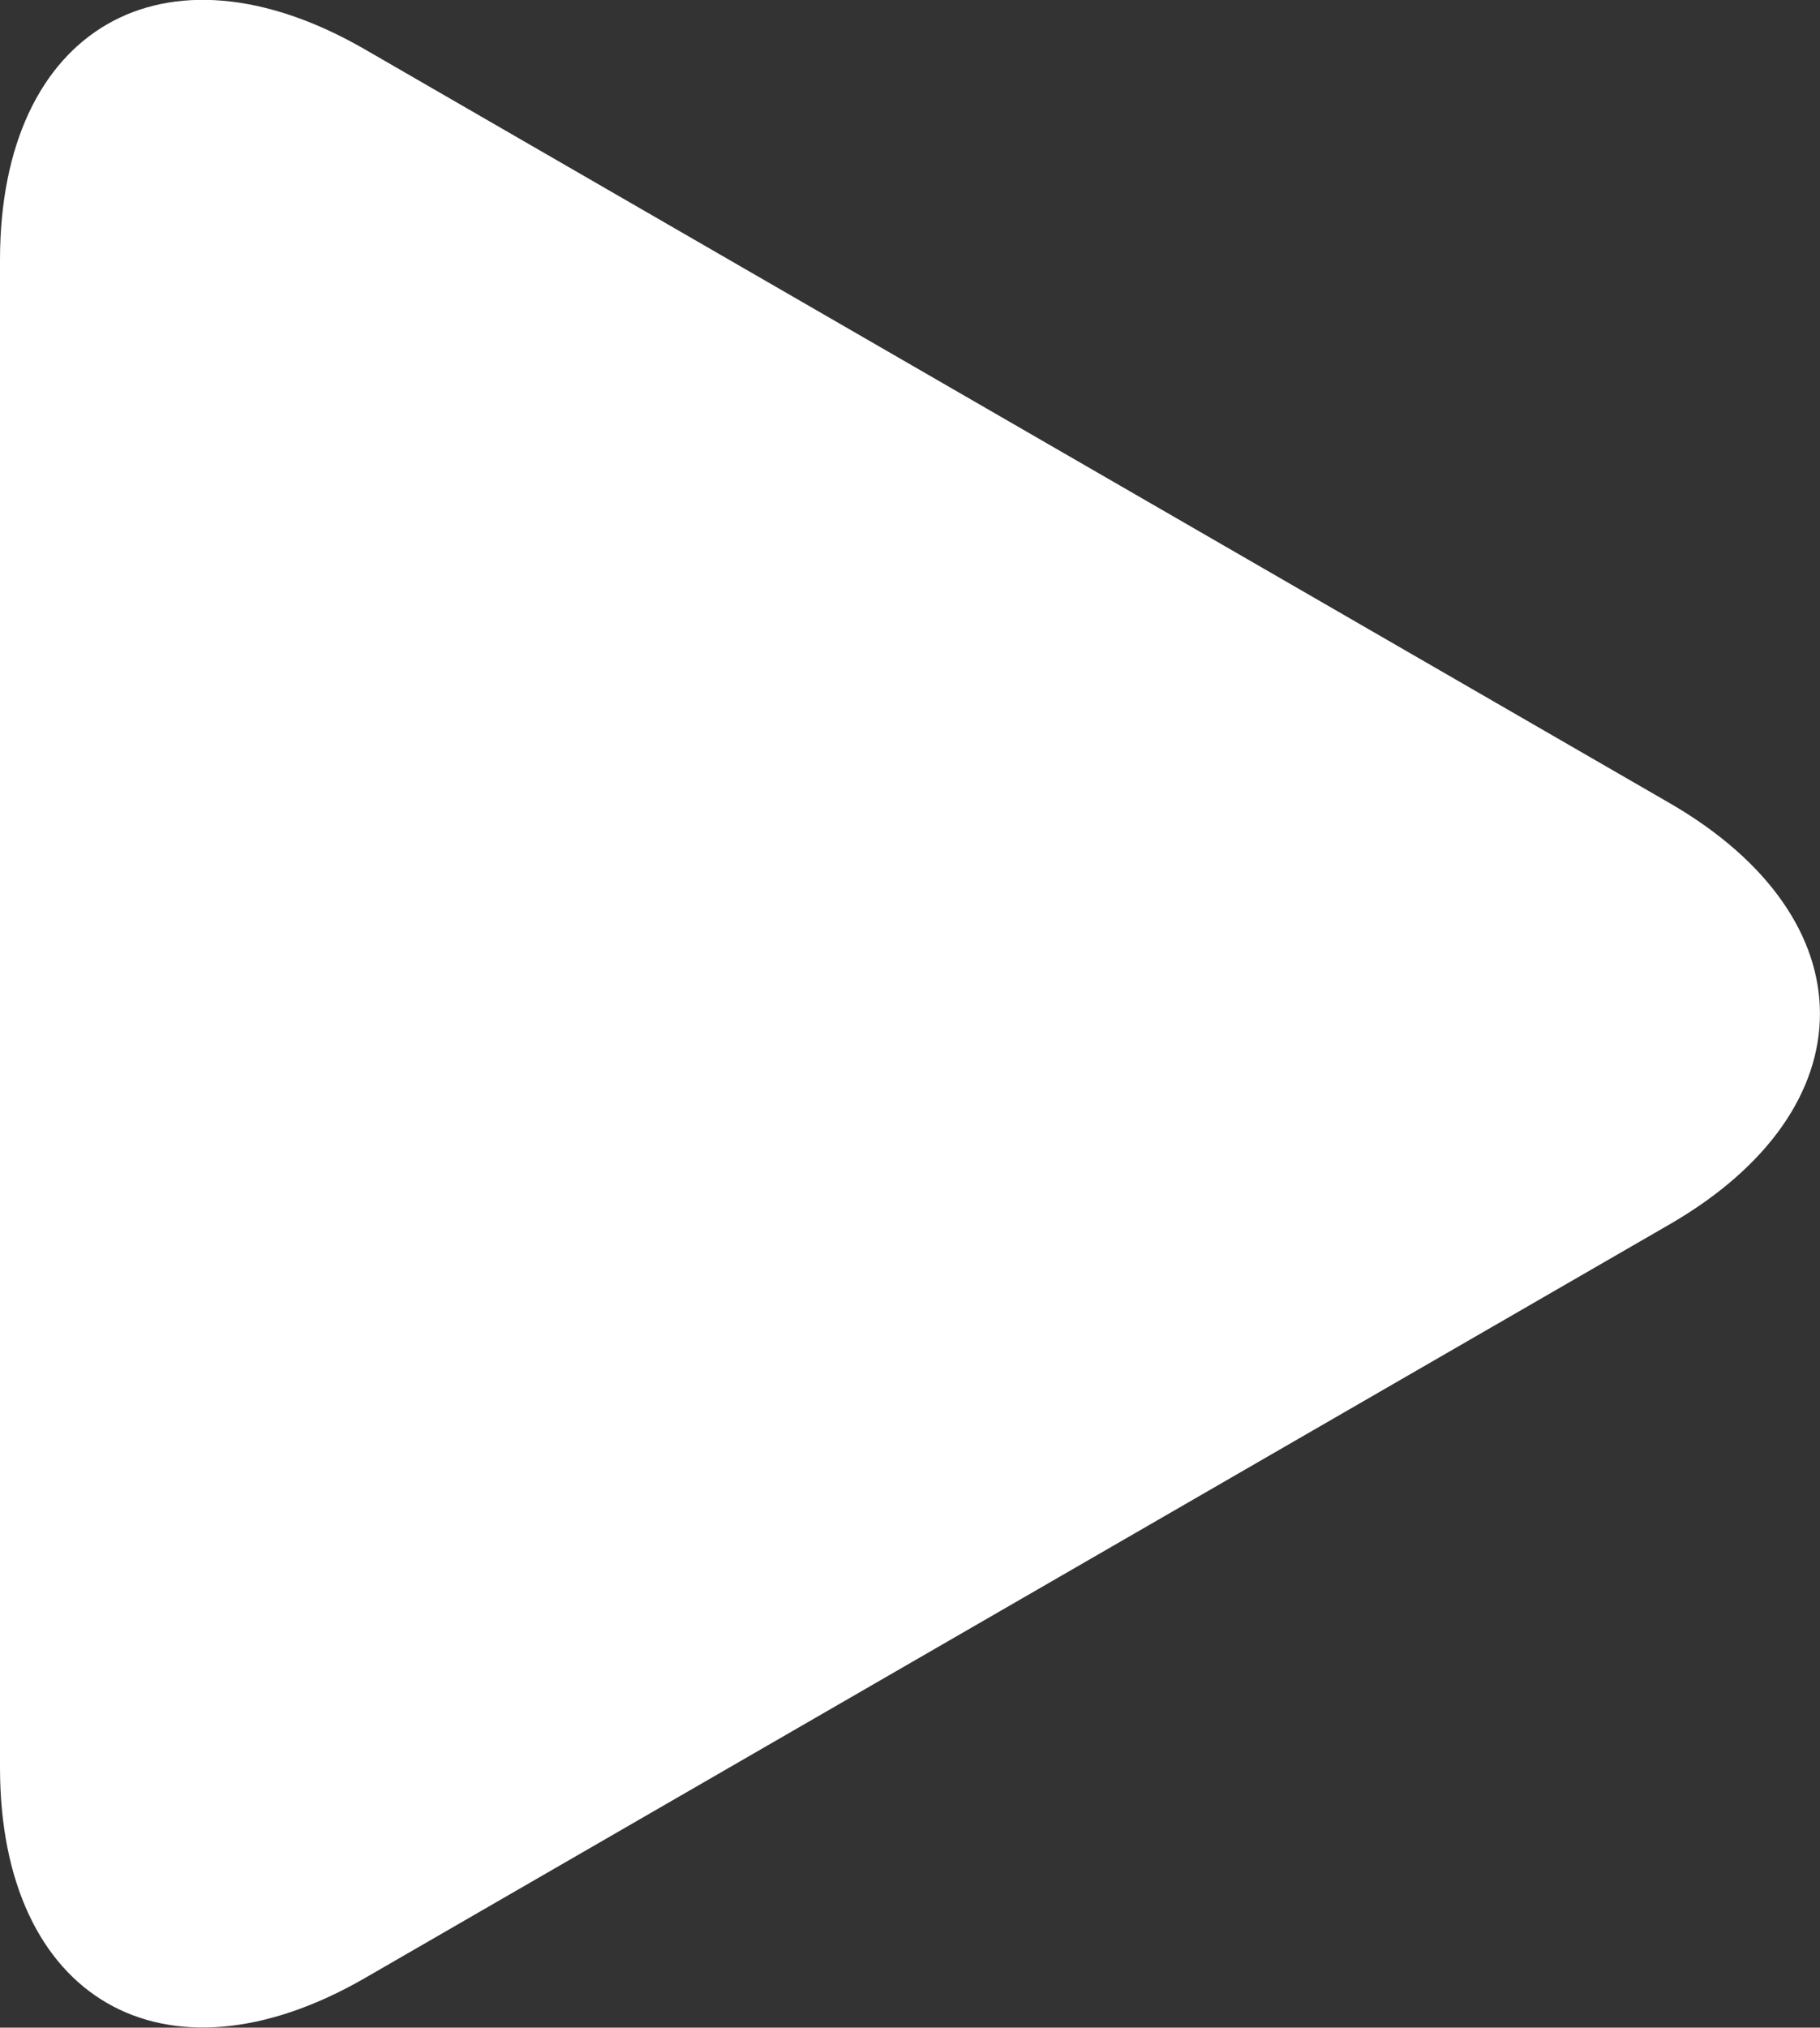 <?xml version="1.0" encoding="utf-8"?>
<!-- Generator: Adobe Illustrator 16.0.0, SVG Export Plug-In . SVG Version: 6.00 Build 0)  -->
<!DOCTYPE svg PUBLIC "-//W3C//DTD SVG 1.1//EN" "http://www.w3.org/Graphics/SVG/1.1/DTD/svg11.dtd">
<svg version="1.1"
	 id="svg2" sodipodi:docname="Like.svg.2011_10_09_19_35_59.0.svg" inkscape:version="0.48.0 r9654" xmlns:dc="http://purl.org/dc/elements/1.1/" xmlns:rdf="http://www.w3.org/1999/02/22-rdf-syntax-ns#" xmlns:inkscape="http://www.inkscape.org/namespaces/inkscape" xmlns:sodipodi="http://sodipodi.sourceforge.net/DTD/sodipodi-0.dtd" xmlns:cc="http://creativecommons.org/ns#" xmlns:osb="http://www.openswatchbook.org/uri/2009/osb" xmlns:svg="http://www.w3.org/2000/svg"
	 xmlns="http://www.w3.org/2000/svg" xmlns:xlink="http://www.w3.org/1999/xlink" x="0px" y="0px" width="8.641px" height="9.621px"
	 viewBox="144.826 123.686 8.641 9.621" enable-background="new 144.826 123.686 8.641 9.621" xml:space="preserve">
<rect x="144.826" y="123.686" width="8.641" height="9.621" fill="#333333" stroke="none"/>
<sodipodi:namedview  id="namedview4" inkscape:window-x="-8" inkscape:pageopacity="0" inkscape:window-maximized="1" inkscape:current-layer="svg2" inkscape:window-height="706" inkscape:window-width="1366" inkscape:window-y="-8" inkscape:pageshadow="2" objecttolerance="10" gridtolerance="10" guidetolerance="10" bordercolor="#666666" showgrid="false" inkscape:zoom="2" pagecolor="#ffffff" inkscape:cx="219.08488" inkscape:cy="136.09328" borderopacity="1">
	</sodipodi:namedview>
<g>
	<path fill="#FFFFFF" d="M144.826,124.92c0-1.1,0.779-1.55,1.732-1l6.194,3.576c0.953,0.55,0.953,1.45,0,2l-6.194,3.576
		c-0.953,0.549-1.732,0.1-1.732-1V124.92z"/>
</g>
</svg>
